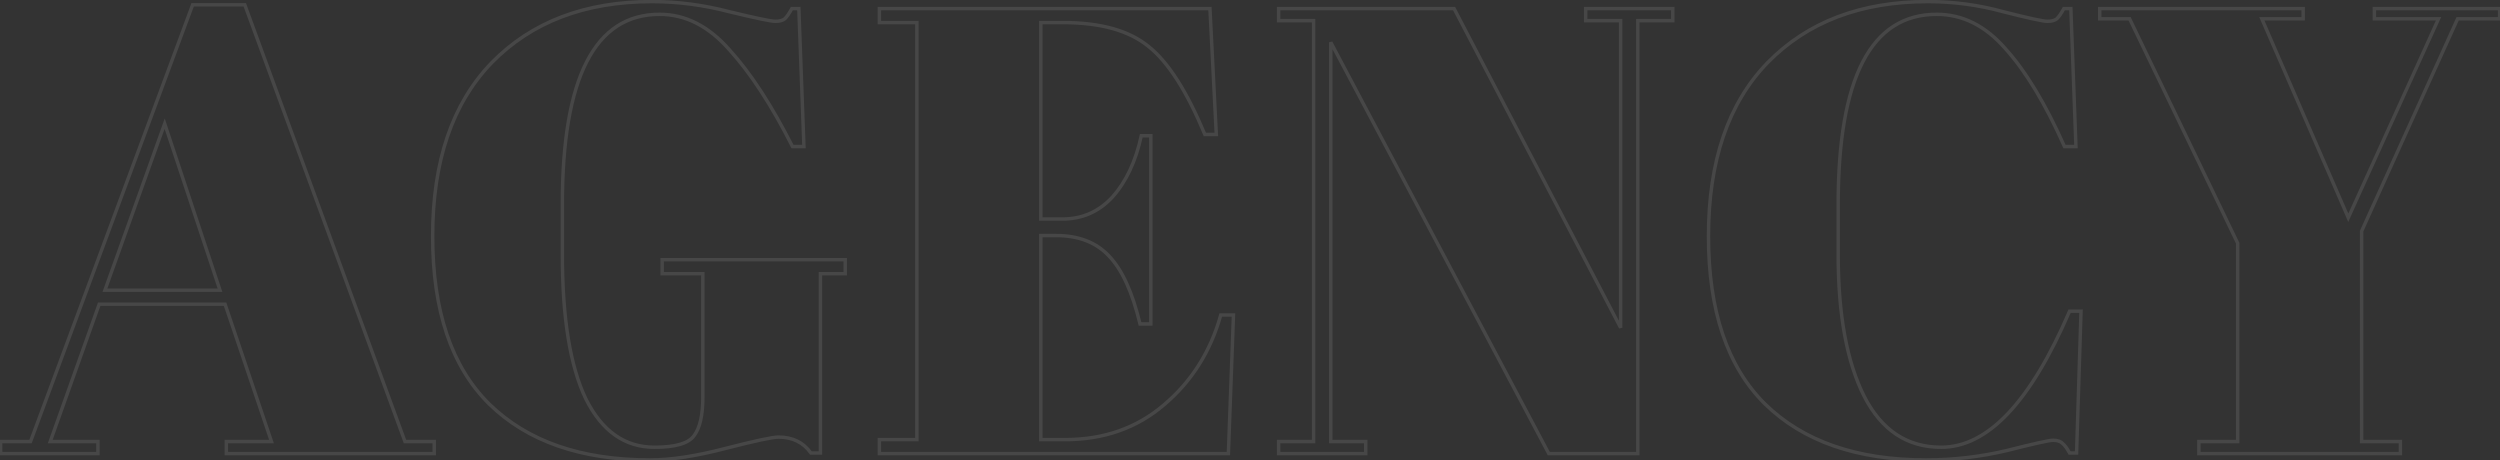 <svg width="1455" height="268" viewBox="0 0 1455 268" fill="none" xmlns="http://www.w3.org/2000/svg">
<rect x="0" y="0" width="1455" height="268" fill="#333333" stroke="none"/>
<path d="M157.999 256.97V257.97H159.393L158.947 256.65L157.999 256.97ZM130.989 177.05L131.937 176.73L131.707 176.05H130.989V177.05ZM57.729 177.05V176.05H57.024L56.787 176.714L57.729 177.05ZM29.239 256.97L28.297 256.634L27.821 257.97H29.239V256.97ZM56.989 256.97H57.989V255.97H56.989V256.97ZM56.989 264V265H57.989V264H56.989ZM0.379 264H-0.621V265H0.379V264ZM0.379 256.97V255.97H-0.621V256.97H0.379ZM17.769 256.97V257.97H18.465L18.707 257.318L17.769 256.97ZM112.119 2.78V1.78H111.424L111.182 2.432L112.119 2.78ZM142.459 2.78L143.398 2.436L143.158 1.78H142.459V2.78ZM235.699 256.97L234.76 257.314L235.001 257.97H235.699V256.97ZM252.719 256.97H253.719V255.97H252.719V256.97ZM252.719 264V265H253.719V264H252.719ZM131.729 264H130.729V265H131.729V264ZM131.729 256.97V255.97H130.729V256.97H131.729ZM95.839 71.97L96.788 71.655L95.876 68.907L94.898 71.632L95.839 71.97ZM61.059 168.91L60.118 168.572L59.638 169.91H61.059V168.91ZM128.029 168.91V169.91H129.415L128.978 168.595L128.029 168.91ZM158.947 256.65L131.937 176.73L130.042 177.37L157.052 257.29L158.947 256.65ZM130.989 176.05H57.729V178.05H130.989V176.05ZM56.787 176.714L28.297 256.634L30.181 257.306L58.671 177.386L56.787 176.714ZM29.239 257.97H56.989V255.97H29.239V257.97ZM55.989 256.97V264H57.989V256.97H55.989ZM56.989 263H0.379V265H56.989V263ZM1.379 264V256.97H-0.621V264H1.379ZM0.379 257.97H17.769V255.97H0.379V257.97ZM18.707 257.318L113.057 3.128L111.182 2.432L16.832 256.622L18.707 257.318ZM112.119 3.78H142.459V1.78H112.119V3.78ZM141.52 3.124L234.76 257.314L236.638 256.626L143.398 2.436L141.52 3.124ZM235.699 257.97H252.719V255.97H235.699V257.97ZM251.719 256.97V264H253.719V256.97H251.719ZM252.719 263H131.729V265H252.719V263ZM132.729 264V256.97H130.729V264H132.729ZM131.729 257.97H157.999V255.97H131.729V257.97ZM94.898 71.632L60.118 168.572L62 169.248L96.78 72.308L94.898 71.632ZM61.059 169.91H128.029V167.91H61.059V169.91ZM128.978 168.595L96.788 71.655L94.89 72.285L127.08 169.225L128.978 168.595ZM403.876 253.64L403.086 253.026L403.075 253.04L403.065 253.055L403.876 253.64ZM409.056 159.29H410.056V158.29H409.056V159.29ZM385.376 159.29H384.376V160.29H385.376V159.29ZM385.376 151.15V150.15H384.376V151.15H385.376ZM491.936 151.15H492.936V150.15H491.936V151.15ZM491.936 159.29V160.29H492.936V159.29H491.936ZM477.506 159.29V158.29H476.506V159.29H477.506ZM477.506 263.63V264.63H478.506V263.63H477.506ZM471.956 263.63L471.144 264.214L471.444 264.63H471.956V263.63ZM422.006 261.04L421.757 260.072L421.753 260.072L422.006 261.04ZM284.736 235.14L284.033 235.851L284.037 235.855L284.736 235.14ZM286.216 36.45L285.501 35.75L285.498 35.754L286.216 36.45ZM424.596 6.85L424.342 7.817L424.351 7.82L424.361 7.822L424.596 6.85ZM456.786 10.92L457.41 11.701L457.454 11.666L457.493 11.627L456.786 10.92ZM460.856 5V4H460.262L459.978 4.521L460.856 5ZM464.926 5L465.925 4.963L465.89 4H464.926V5ZM467.886 85.29V86.29H468.923L468.885 85.253L467.886 85.29ZM461.226 85.29L460.333 85.741L460.611 86.29H461.226V85.29ZM424.596 29.05L423.843 29.709L423.849 29.716L423.856 29.723L424.596 29.05ZM340.976 232.18L340.074 232.613L340.078 232.62L340.081 232.627L340.976 232.18ZM380.936 261.3C387.03 261.3 392.067 260.742 396.015 259.595C399.958 258.45 402.905 256.692 404.686 254.225L403.065 253.055C401.64 255.028 399.16 256.6 395.457 257.675C391.758 258.748 386.928 259.3 380.936 259.3V261.3ZM404.665 254.254C408.332 249.54 410.056 241.729 410.056 231.07H408.056C408.056 241.625 406.326 248.86 403.086 253.026L404.665 254.254ZM410.056 231.07V159.29H408.056V231.07H410.056ZM409.056 158.29H385.376V160.29H409.056V158.29ZM386.376 159.29V151.15H384.376V159.29H386.376ZM385.376 152.15H491.936V150.15H385.376V152.15ZM490.936 151.15V159.29H492.936V151.15H490.936ZM491.936 158.29H477.506V160.29H491.936V158.29ZM476.506 159.29V263.63H478.506V159.29H476.506ZM477.506 262.63H471.956V264.63H477.506V262.63ZM472.767 263.046C468.124 256.597 461.521 253.38 453.086 253.38V255.38C460.931 255.38 466.907 258.33 471.144 264.214L472.767 263.046ZM453.086 253.38C451.235 253.38 447.677 253.961 442.516 255.067C437.317 256.181 430.396 257.85 421.757 260.072L422.255 262.008C430.883 259.79 437.774 258.129 442.935 257.023C448.135 255.909 451.483 255.38 453.086 255.38V253.38ZM421.753 260.072C404.782 264.5 390.318 266.7 378.346 266.7V268.7C390.547 268.7 405.19 266.46 422.258 262.008L421.753 260.072ZM378.346 266.7C338.32 266.7 307.398 255.9 285.435 234.425L284.037 235.855C306.474 257.794 337.958 268.7 378.346 268.7V266.7ZM285.439 234.429C263.742 212.975 252.806 180.716 252.806 137.46H250.806C250.806 181.03 261.823 213.891 284.033 235.851L285.439 234.429ZM252.806 137.46C252.806 93.973 264.227 60.585 286.934 37.146L285.498 35.754C262.324 59.675 250.806 93.627 250.806 137.46H252.806ZM286.93 37.15C309.896 13.695 340.7 1.93 379.456 1.93V-0.07C340.265 -0.07 308.909 11.845 285.501 35.75L286.93 37.15ZM379.456 1.93C394.414 1.93 409.375 3.892 424.342 7.817L424.849 5.883C409.723 1.915 394.591 -0.07 379.456 -0.07V1.93ZM424.361 7.822C432.011 9.673 438.067 11.063 442.522 11.992C446.93 12.91 449.878 13.4 451.236 13.4V11.4C450.127 11.4 447.402 10.965 442.93 10.034C438.505 9.112 432.474 7.727 424.831 5.878L424.361 7.822ZM451.236 13.4C453.809 13.4 455.924 12.89 457.41 11.701L456.161 10.139C455.18 10.924 453.596 11.4 451.236 11.4V13.4ZM457.493 11.627C458.827 10.293 460.237 8.222 461.734 5.479L459.978 4.521C458.514 7.205 457.212 9.08 456.079 10.213L457.493 11.627ZM460.856 6H464.926V4H460.856V6ZM463.926 5.037L466.886 85.327L468.885 85.253L465.925 4.963L463.926 5.037ZM467.886 84.29H461.226V86.29H467.886V84.29ZM462.118 84.839C450.008 60.865 437.751 42.034 425.336 28.377L423.856 29.723C436.108 43.2 448.27 61.861 460.333 85.741L462.118 84.839ZM425.348 28.392C413.117 14.413 399.293 7.33 383.896 7.33V9.33C398.592 9.33 411.901 16.06 423.843 29.709L425.348 28.392ZM383.896 7.33C374.29 7.33 365.84 9.679 358.583 14.406C351.331 19.131 345.327 26.192 340.548 35.532C331.005 54.182 326.286 82.031 326.286 118.96H328.286C328.286 82.136 333.002 54.669 342.328 36.443C346.984 27.344 352.774 20.577 359.675 16.082C366.57 11.591 374.631 9.33 383.896 9.33V7.33ZM326.286 118.96V148.19H328.286V118.96H326.286ZM326.286 148.19C326.286 185.243 330.851 213.418 340.074 232.613L341.877 231.747C332.847 212.955 328.286 185.137 328.286 148.19H326.286ZM340.081 232.627C344.821 242.107 350.592 249.282 357.42 254.088C364.259 258.9 372.11 261.3 380.936 261.3V259.3C372.495 259.3 365.052 257.013 358.571 252.452C352.08 247.884 346.503 240.999 341.87 231.733L340.081 232.627ZM511.789 5V4H510.789V5H511.789ZM704.189 5L705.187 4.95L705.139 4H704.189V5ZM707.889 78.26V79.26H708.94L708.887 78.21L707.889 78.26ZM701.229 78.26L700.305 78.644L700.561 79.26H701.229V78.26ZM668.669 27.2L668.032 27.971L668.042 27.979L668.669 27.2ZM605.769 13.14V12.14H604.769V13.14H605.769ZM605.769 127.47H604.769V128.47H605.769V127.47ZM647.579 114.52L648.317 115.195L648.326 115.184L647.579 114.52ZM664.229 79V78H663.422L663.251 78.788L664.229 79ZM669.779 79H670.779V78H669.779V79ZM669.779 188.52V189.52H670.779V188.52H669.779ZM663.489 188.52L662.516 188.753L662.7 189.52H663.489V188.52ZM645.359 148.93L644.629 149.614L644.635 149.62L644.64 149.626L645.359 148.93ZM605.769 137.09V136.09H604.769V137.09H605.769ZM605.769 255.86H604.769V256.86H605.769V255.86ZM677.549 235.51L676.903 234.747L676.897 234.752L677.549 235.51ZM710.479 183.34V182.34H709.719L709.515 183.071L710.479 183.34ZM717.879 183.34L718.878 183.377L718.916 182.34H717.879V183.34ZM714.919 264V265H715.883L715.918 264.037L714.919 264ZM511.789 264H510.789V265H511.789V264ZM511.789 255.86V254.86H510.789V255.86H511.789ZM533.619 255.86V256.86H534.619V255.86H533.619ZM533.619 13.14H534.619V12.14H533.619V13.14ZM511.789 13.14H510.789V14.14H511.789V13.14ZM511.789 6H704.189V4H511.789V6ZM703.19 5.05L706.89 78.31L708.887 78.21L705.187 4.95L703.19 5.05ZM707.889 77.26H701.229V79.26H707.889V77.26ZM702.152 77.876C691.774 52.919 680.842 35.708 669.295 26.421L668.042 27.979C679.189 36.945 689.963 53.774 700.305 78.644L702.152 77.876ZM669.305 26.429C657.71 16.85 640.794 12.14 618.719 12.14V14.14C640.55 14.14 656.934 18.803 668.032 27.971L669.305 26.429ZM618.719 12.14H605.769V14.14H618.719V12.14ZM604.769 13.14V127.47H606.769V13.14H604.769ZM605.769 128.47H618.349V126.47H605.769V128.47ZM618.349 128.47C630.226 128.47 640.236 124.033 648.317 115.195L646.841 113.845C639.135 122.273 629.658 126.47 618.349 126.47V128.47ZM648.326 115.184C656.361 106.145 661.973 94.135 665.206 79.212L663.251 78.788C660.071 93.465 654.583 105.135 646.831 113.856L648.326 115.184ZM664.229 80H669.779V78H664.229V80ZM668.779 79V188.52H670.779V79H668.779ZM669.779 187.52H663.489V189.52H669.779V187.52ZM664.461 188.287C660.006 169.724 653.909 156.319 646.077 148.234L644.64 149.626C652.102 157.328 658.091 170.316 662.516 188.753L664.461 188.287ZM646.088 148.246C638.46 140.11 627.936 136.09 614.649 136.09V138.09C627.508 138.09 637.457 141.963 644.629 149.614L646.088 148.246ZM614.649 136.09H605.769V138.09H614.649V136.09ZM604.769 137.09V255.86H606.769V137.09H604.769ZM605.769 256.86H619.829V254.86H605.769V256.86ZM619.829 256.86C642.738 256.86 662.215 250.005 678.2 236.268L676.897 234.752C661.308 248.148 642.306 254.86 619.829 254.86V256.86ZM678.195 236.273C694.388 222.571 705.471 205.005 711.442 183.609L709.515 183.071C703.646 204.102 692.775 221.316 676.903 234.747L678.195 236.273ZM710.479 184.34H717.879V182.34H710.479V184.34ZM716.879 183.303L713.919 263.963L715.918 264.037L718.878 183.377L716.879 183.303ZM714.919 263H511.789V265H714.919V263ZM512.789 264V255.86H510.789V264H512.789ZM511.789 256.86H533.619V254.86H511.789V256.86ZM534.619 255.86V13.14H532.619V255.86H534.619ZM533.619 12.14H511.789V14.14H533.619V12.14ZM512.789 13.14V5H510.789V13.14H512.789ZM953.207 12.03V11.03H952.207V12.03H953.207ZM953.207 264V265H954.207V264H953.207ZM901.407 264L900.524 264.468L900.806 265H901.407V264ZM774.497 24.61L775.381 24.142L773.497 24.61H774.497ZM774.497 256.97H773.497V257.97H774.497V256.97ZM794.847 256.97H795.847V255.97H794.847V256.97ZM794.847 264V265H795.847V264H794.847ZM744.157 264H743.157V265H744.157V264ZM744.157 256.97V255.97H743.157V256.97H744.157ZM764.507 256.97V257.97H765.507V256.97H764.507ZM764.507 12.03H765.507V11.03H764.507V12.03ZM744.157 12.03H743.157V13.03H744.157V12.03ZM744.157 5V4H743.157V5H744.157ZM846.277 5L847.164 4.537L846.883 4H846.277V5ZM943.217 190.74L942.331 191.203L944.217 190.74H943.217ZM943.217 12.03H944.217V11.03H943.217V12.03ZM922.867 12.03H921.867V13.03H922.867V12.03ZM922.867 5V4H921.867V5H922.867ZM973.557 5H974.557V4H973.557V5ZM973.557 12.03V13.03H974.557V12.03H973.557ZM952.207 12.03V264H954.207V12.03H952.207ZM953.207 263H901.407V265H953.207V263ZM902.291 263.532L775.381 24.142L773.614 25.078L900.524 264.468L902.291 263.532ZM773.497 24.61V256.97H775.497V24.61H773.497ZM774.497 257.97H794.847V255.97H774.497V257.97ZM793.847 256.97V264H795.847V256.97H793.847ZM794.847 263H744.157V265H794.847V263ZM745.157 264V256.97H743.157V264H745.157ZM744.157 257.97H764.507V255.97H744.157V257.97ZM765.507 256.97V12.03H763.507V256.97H765.507ZM764.507 11.03H744.157V13.03H764.507V11.03ZM745.157 12.03V5H743.157V12.03H745.157ZM744.157 6H846.277V4H744.157V6ZM845.391 5.463L942.331 191.203L944.104 190.277L847.164 4.537L845.391 5.463ZM944.217 190.74V12.03H942.217V190.74H944.217ZM943.217 11.03H922.867V13.03H943.217V11.03ZM923.867 12.03V5H921.867V12.03H923.867ZM922.867 6H973.557V4H922.867V6ZM972.557 5V12.03H974.557V5H972.557ZM973.557 11.03H953.207V13.03H973.557V11.03ZM1084.99 230.7L1084.09 231.152L1084.1 231.156L1084.99 230.7ZM1204.5 181.12V180.12H1203.84L1203.58 180.725L1204.5 181.12ZM1211.16 181.12L1212.15 181.151L1212.19 180.12H1211.16V181.12ZM1208.57 263.63V264.63H1209.53L1209.56 263.661L1208.57 263.63ZM1204.5 263.63L1203.62 264.109L1203.9 264.63H1204.5V263.63ZM1200.43 258.08L1199.72 258.787L1199.76 258.826L1199.8 258.861L1200.43 258.08ZM1168.24 262.15L1168.47 263.123L1168.47 263.121L1168.48 263.119L1168.24 262.15ZM1027.27 235.14L1026.56 235.851L1026.57 235.855L1027.27 235.14ZM1028.75 36.45L1028.03 35.75L1028.03 35.754L1028.75 36.45ZM1166.02 6.85L1165.75 7.814L1165.76 7.817L1165.77 7.819L1166.02 6.85ZM1197.1 10.92L1197.72 11.701L1197.76 11.666L1197.8 11.627L1197.1 10.92ZM1201.17 5V4H1200.57L1200.29 4.521L1201.17 5ZM1205.24 5L1206.23 4.963L1206.2 4H1205.24V5ZM1208.2 85.29V86.29H1209.23L1209.19 85.253L1208.2 85.29ZM1201.54 85.29L1200.62 85.697L1200.89 86.29H1201.54V85.29ZM1167.13 28.31L1166.37 28.966L1166.38 28.974L1166.38 28.981L1167.13 28.31ZM1127.17 7.33C1117.44 7.33 1108.88 9.678 1101.53 14.403C1094.19 19.126 1088.11 26.187 1083.26 35.527C1073.6 54.179 1068.82 82.029 1068.82 118.96H1070.82C1070.82 82.137 1075.59 54.673 1085.04 36.448C1089.76 27.35 1095.62 20.582 1102.62 16.085C1109.6 11.592 1117.77 9.33 1127.17 9.33V7.33ZM1068.82 118.96V148.19H1070.82V118.96H1068.82ZM1068.82 148.19C1068.82 183.294 1073.88 210.975 1084.09 231.152L1085.88 230.248C1075.86 210.465 1070.82 183.14 1070.82 148.19H1068.82ZM1084.1 231.156C1089.21 241.14 1095.58 248.686 1103.21 253.734C1110.85 258.787 1119.71 261.3 1129.76 261.3V259.3C1120.06 259.3 1111.6 256.88 1104.31 252.066C1097.03 247.248 1090.87 239.994 1085.87 230.244L1084.1 231.156ZM1129.76 261.3C1143.68 261.3 1156.94 254.518 1169.52 241.191C1182.09 227.875 1194.04 207.961 1205.41 181.515L1203.58 180.725C1192.25 207.066 1180.41 226.742 1168.06 239.819C1155.73 252.885 1142.96 259.3 1129.76 259.3V261.3ZM1204.5 182.12H1211.16V180.12H1204.5V182.12ZM1210.16 181.089L1207.57 263.599L1209.56 263.661L1212.15 181.151L1210.16 181.089ZM1208.57 262.63H1204.5V264.63H1208.57V262.63ZM1205.37 263.151C1203.88 260.411 1202.44 258.415 1201.05 257.299L1199.8 258.861C1200.87 259.718 1202.15 261.422 1203.62 264.109L1205.37 263.151ZM1201.13 257.373C1199.65 255.886 1197.5 255.23 1194.88 255.23V257.23C1197.19 257.23 1198.74 257.807 1199.72 258.787L1201.13 257.373ZM1194.88 255.23C1194.22 255.23 1193.17 255.369 1191.79 255.615C1190.38 255.866 1188.56 256.239 1186.33 256.734C1181.88 257.724 1175.76 259.207 1167.99 261.181L1168.48 263.119C1176.25 261.147 1182.34 259.67 1186.77 258.686C1188.98 258.194 1190.77 257.828 1192.14 257.585C1193.53 257.337 1194.42 257.23 1194.88 257.23V255.23ZM1168 261.177C1152.54 264.859 1136.83 266.7 1120.88 266.7V268.7C1136.99 268.7 1152.85 266.841 1168.47 263.123L1168 261.177ZM1120.88 266.7C1080.85 266.7 1049.93 255.9 1027.96 234.425L1026.57 235.855C1049 257.794 1080.49 268.7 1120.88 268.7V266.7ZM1027.97 234.429C1006.27 212.975 995.335 180.716 995.335 137.46H993.335C993.335 181.03 1004.35 213.891 1026.56 235.851L1027.97 234.429ZM995.335 137.46C995.335 93.973 1006.76 60.585 1029.46 37.146L1028.03 35.754C1004.85 59.675 993.335 93.627 993.335 137.46H995.335ZM1029.46 37.15C1052.43 13.695 1083.23 1.93 1121.99 1.93V-0.07C1082.79 -0.07 1051.44 11.845 1028.03 35.75L1029.46 37.15ZM1121.99 1.93C1136.94 1.93 1151.53 3.892 1165.75 7.814L1166.28 5.886C1151.89 1.915 1137.12 -0.07 1121.99 -0.07V1.93ZM1165.77 7.819C1173.05 9.67 1178.83 11.061 1183.1 11.99C1187.32 12.908 1190.18 13.4 1191.55 13.4V11.4C1190.44 11.4 1187.81 10.967 1183.52 10.035C1179.29 9.114 1173.53 7.73 1166.26 5.881L1165.77 7.819ZM1191.55 13.4C1194.12 13.4 1196.23 12.89 1197.72 11.701L1196.47 10.139C1195.49 10.924 1193.9 11.4 1191.55 11.4V13.4ZM1197.8 11.627C1199.14 10.293 1200.55 8.222 1202.04 5.479L1200.29 4.521C1198.82 7.205 1197.52 9.08 1196.39 10.213L1197.8 11.627ZM1201.17 6H1205.24V4H1201.17V6ZM1204.24 5.037L1207.2 85.327L1209.19 85.253L1206.23 4.963L1204.24 5.037ZM1208.2 84.29H1201.54V86.29H1208.2V84.29ZM1202.45 84.883C1191.33 59.92 1179.81 40.821 1167.87 27.639L1166.38 28.981C1178.13 41.946 1189.54 60.834 1200.62 85.697L1202.45 84.883ZM1167.88 27.654C1156.13 14.157 1142.55 7.33 1127.17 7.33V9.33C1141.87 9.33 1154.93 15.823 1166.37 28.966L1167.88 27.654ZM1366.7 126.73L1365.78 127.129L1366.68 129.194L1367.61 127.143L1366.7 126.73ZM1419.24 10.92L1420.15 11.333L1420.79 9.92H1419.24V10.92ZM1381.87 10.92H1380.87V11.92H1381.87V10.92ZM1381.87 5V4H1380.87V5H1381.87ZM1454.76 5H1455.76V4H1454.76V5ZM1454.76 10.92V11.92H1455.76V10.92H1454.76ZM1430.34 10.92V9.92H1429.69L1429.43 10.508L1430.34 10.92ZM1374.47 134.5L1373.56 134.088L1373.47 134.284V134.5H1374.47ZM1374.47 256.97H1373.47V257.97H1374.47V256.97ZM1397.04 256.97H1398.04V255.97H1397.04V256.97ZM1397.04 264V265H1398.04V264H1397.04ZM1279.75 264H1278.75V265H1279.75V264ZM1279.75 256.97V255.97H1278.75V256.97H1279.75ZM1302.32 256.97V257.97H1303.32V256.97H1302.32ZM1302.32 141.53H1303.32V141.302L1303.22 141.096L1302.32 141.53ZM1239.42 10.92L1240.32 10.486L1240.05 9.92H1239.42V10.92ZM1222.03 10.92H1221.03V11.92H1222.03V10.92ZM1222.03 5V4H1221.03V5H1222.03ZM1340.43 5H1341.43V4H1340.43V5ZM1340.43 10.92V11.92H1341.43V10.92H1340.43ZM1316.38 10.92V9.92H1314.85L1315.46 11.319L1316.38 10.92ZM1367.61 127.143L1420.15 11.333L1418.33 10.507L1365.79 126.317L1367.61 127.143ZM1419.24 9.92H1381.87V11.92H1419.24V9.92ZM1382.87 10.92V5H1380.87V10.92H1382.87ZM1381.87 6H1454.76V4H1381.87V6ZM1453.76 5V10.92H1455.76V5H1453.76ZM1454.76 9.92H1430.34V11.92H1454.76V9.92ZM1429.43 10.508L1373.56 134.088L1375.38 134.912L1431.25 11.332L1429.43 10.508ZM1373.47 134.5V256.97H1375.47V134.5H1373.47ZM1374.47 257.97H1397.04V255.97H1374.47V257.97ZM1396.04 256.97V264H1398.04V256.97H1396.04ZM1397.04 263H1279.75V265H1397.04V263ZM1280.75 264V256.97H1278.75V264H1280.75ZM1279.75 257.97H1302.32V255.97H1279.75V257.97ZM1303.32 256.97V141.53H1301.32V256.97H1303.32ZM1303.22 141.096L1240.32 10.486L1238.52 11.354L1301.42 141.964L1303.22 141.096ZM1239.42 9.92H1222.03V11.92H1239.42V9.92ZM1223.03 10.92V5H1221.03V10.92H1223.03ZM1222.03 6H1340.43V4H1222.03V6ZM1339.43 5V10.92H1341.43V5H1339.43ZM1340.43 9.92H1316.38V11.92H1340.43V9.92ZM1315.46 11.319L1365.78 127.129L1367.62 126.331L1317.3 10.521L1315.46 11.319Z" fill="white" fill-opacity="0.1"/>
</svg>
